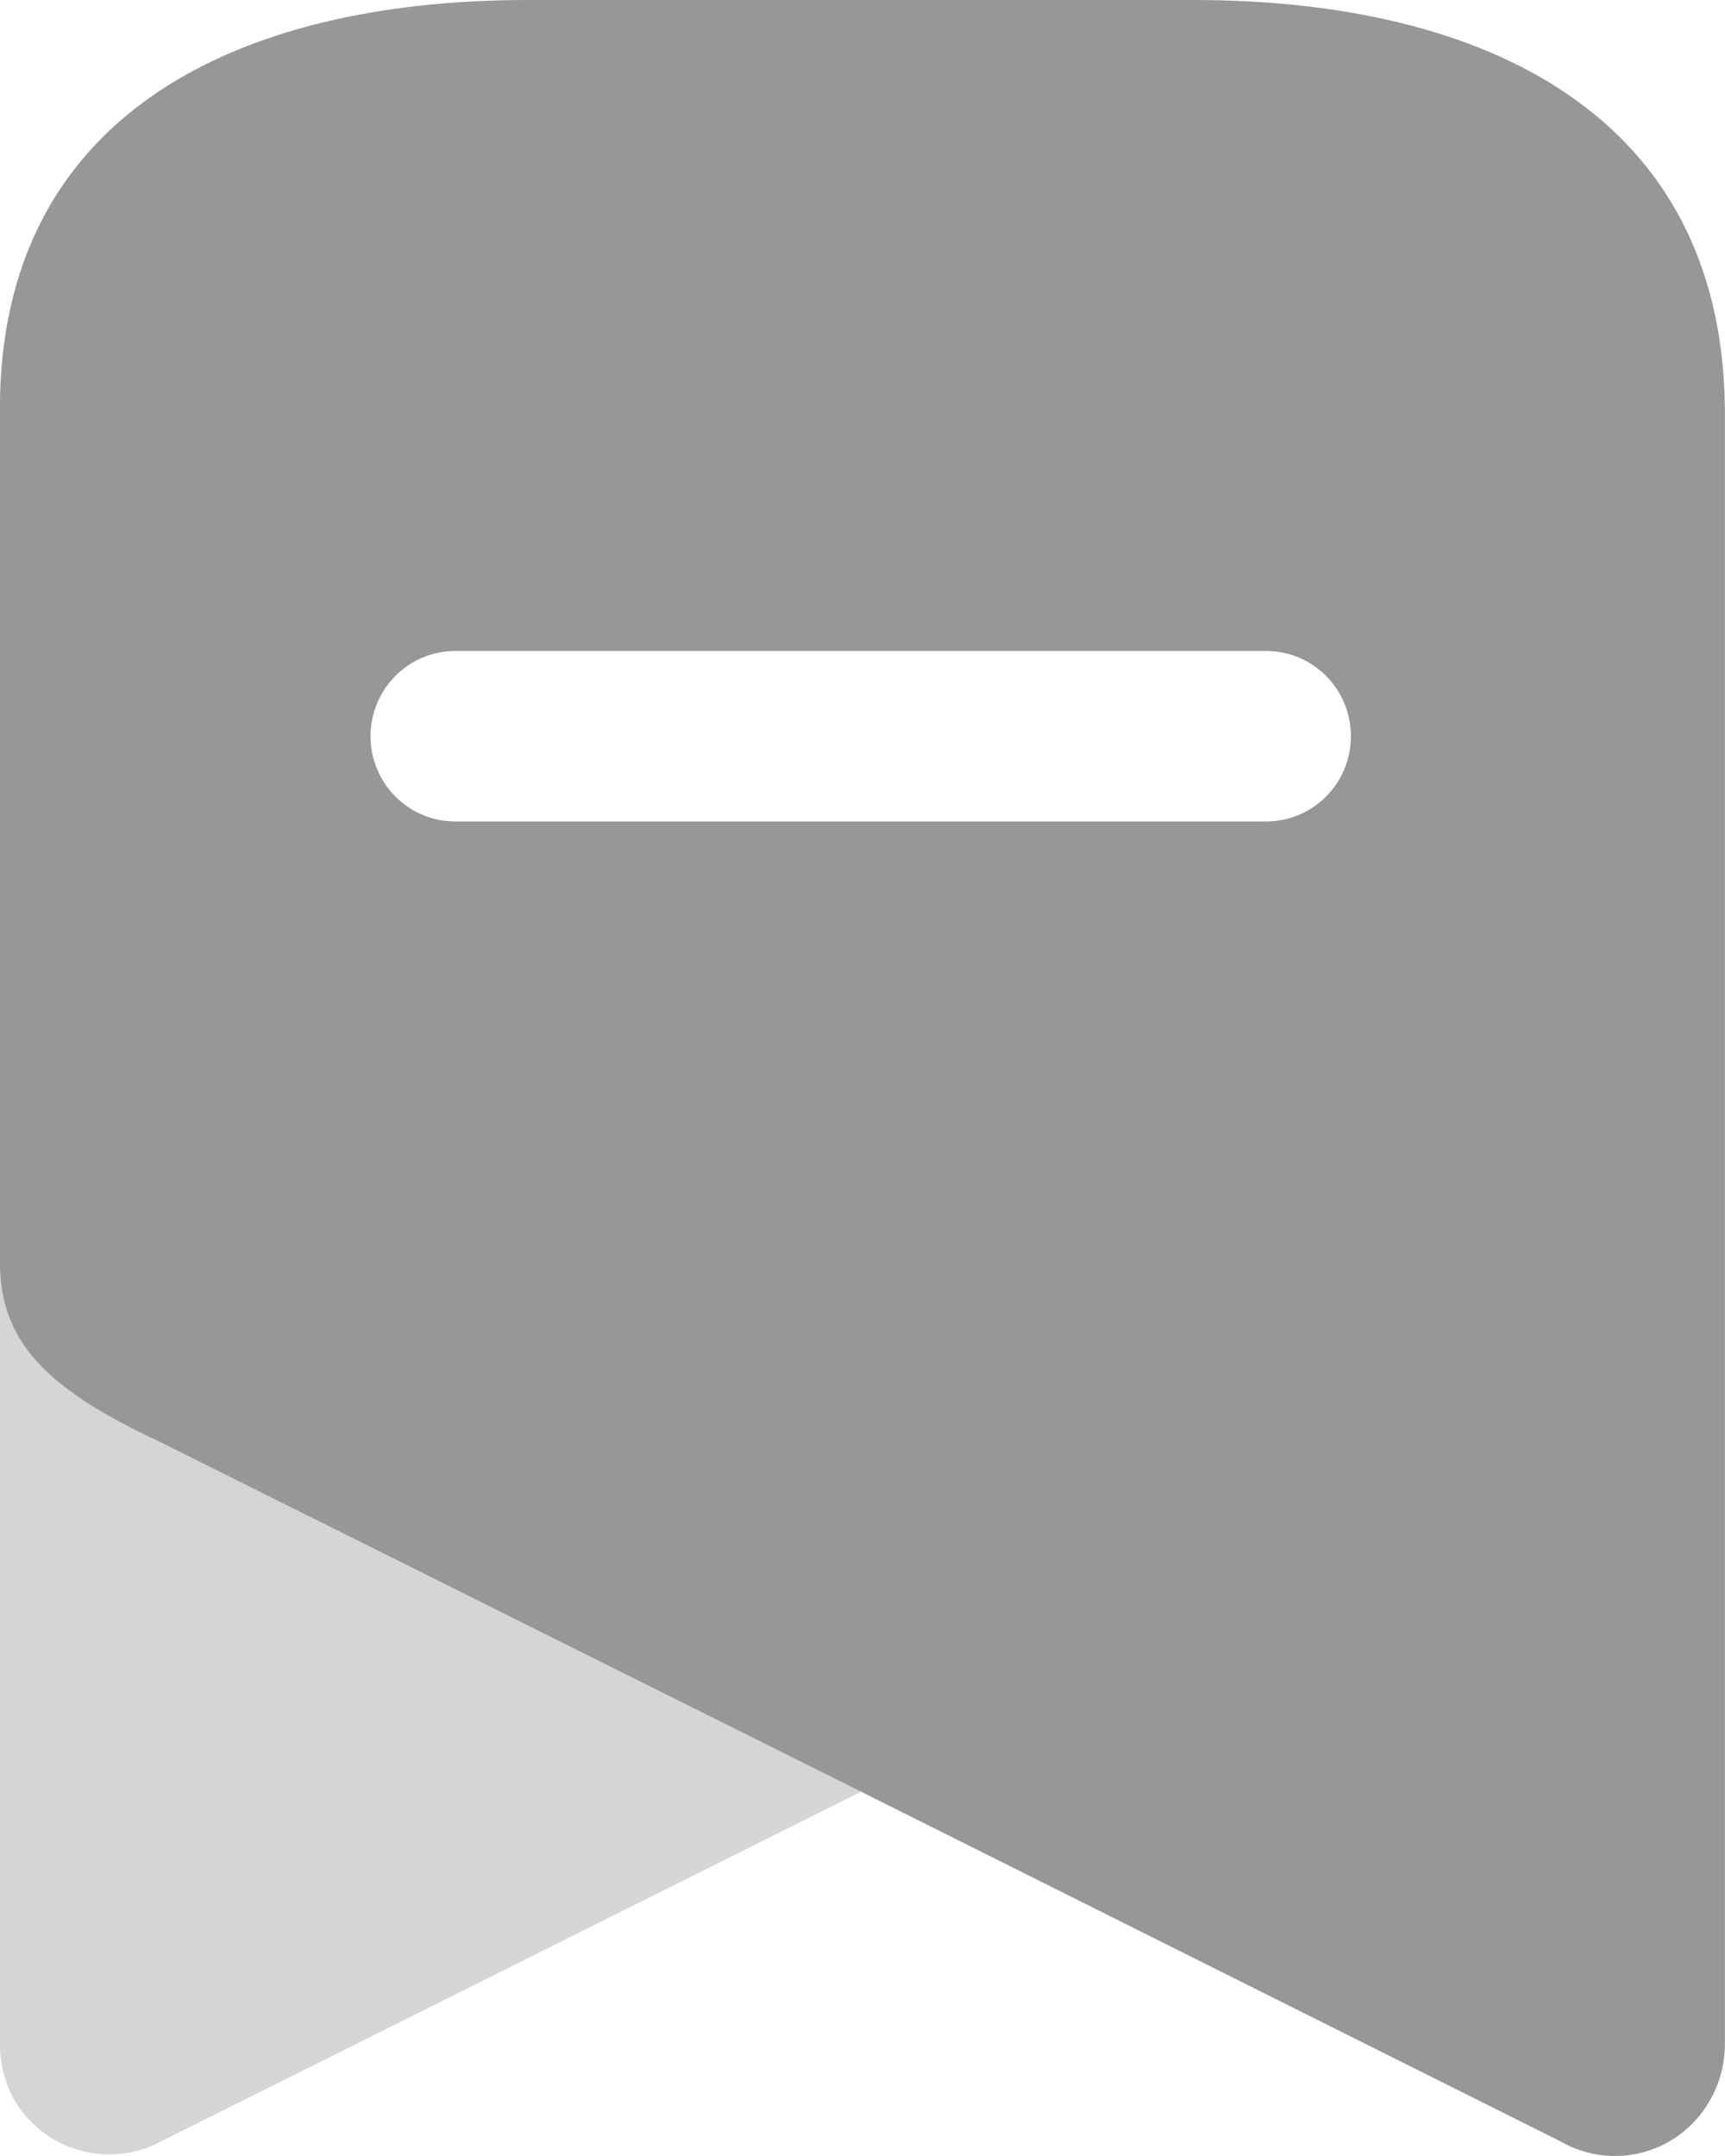 <svg width="16" height="20" viewBox="0 0 16 20" fill="none" xmlns="http://www.w3.org/2000/svg">
<path opacity="0.4" d="M7.99 16.62L1.499 19.862C1.008 20.128 0.397 19.951 0.123 19.463C0.042 19.309 0 19.139 -0.001 18.965V11.707C-0.001 12.427 0.405 12.871 1.472 13.368L7.99 16.62Z" fill="#959895"/>
<path fill-rule="evenodd" clip-rule="evenodd" d="M4.894 0H11.069C13.776 0 15.973 1.066 15.999 3.793V18.967C15.998 19.137 15.956 19.305 15.876 19.455C15.747 19.701 15.525 19.883 15.261 19.96C14.996 20.037 14.712 20.002 14.473 19.864L7.99 16.622L1.472 13.37C0.405 12.873 -0.001 12.428 -0.001 11.709V3.793C-0.001 1.066 2.195 0 4.894 0ZM4.222 7.62H11.745C12.179 7.62 12.53 7.266 12.53 6.83C12.53 6.393 12.179 6.039 11.745 6.039H4.222C3.788 6.039 3.437 6.393 3.437 6.83C3.437 7.266 3.788 7.62 4.222 7.62Z" fill="#959895"/>
</svg>
